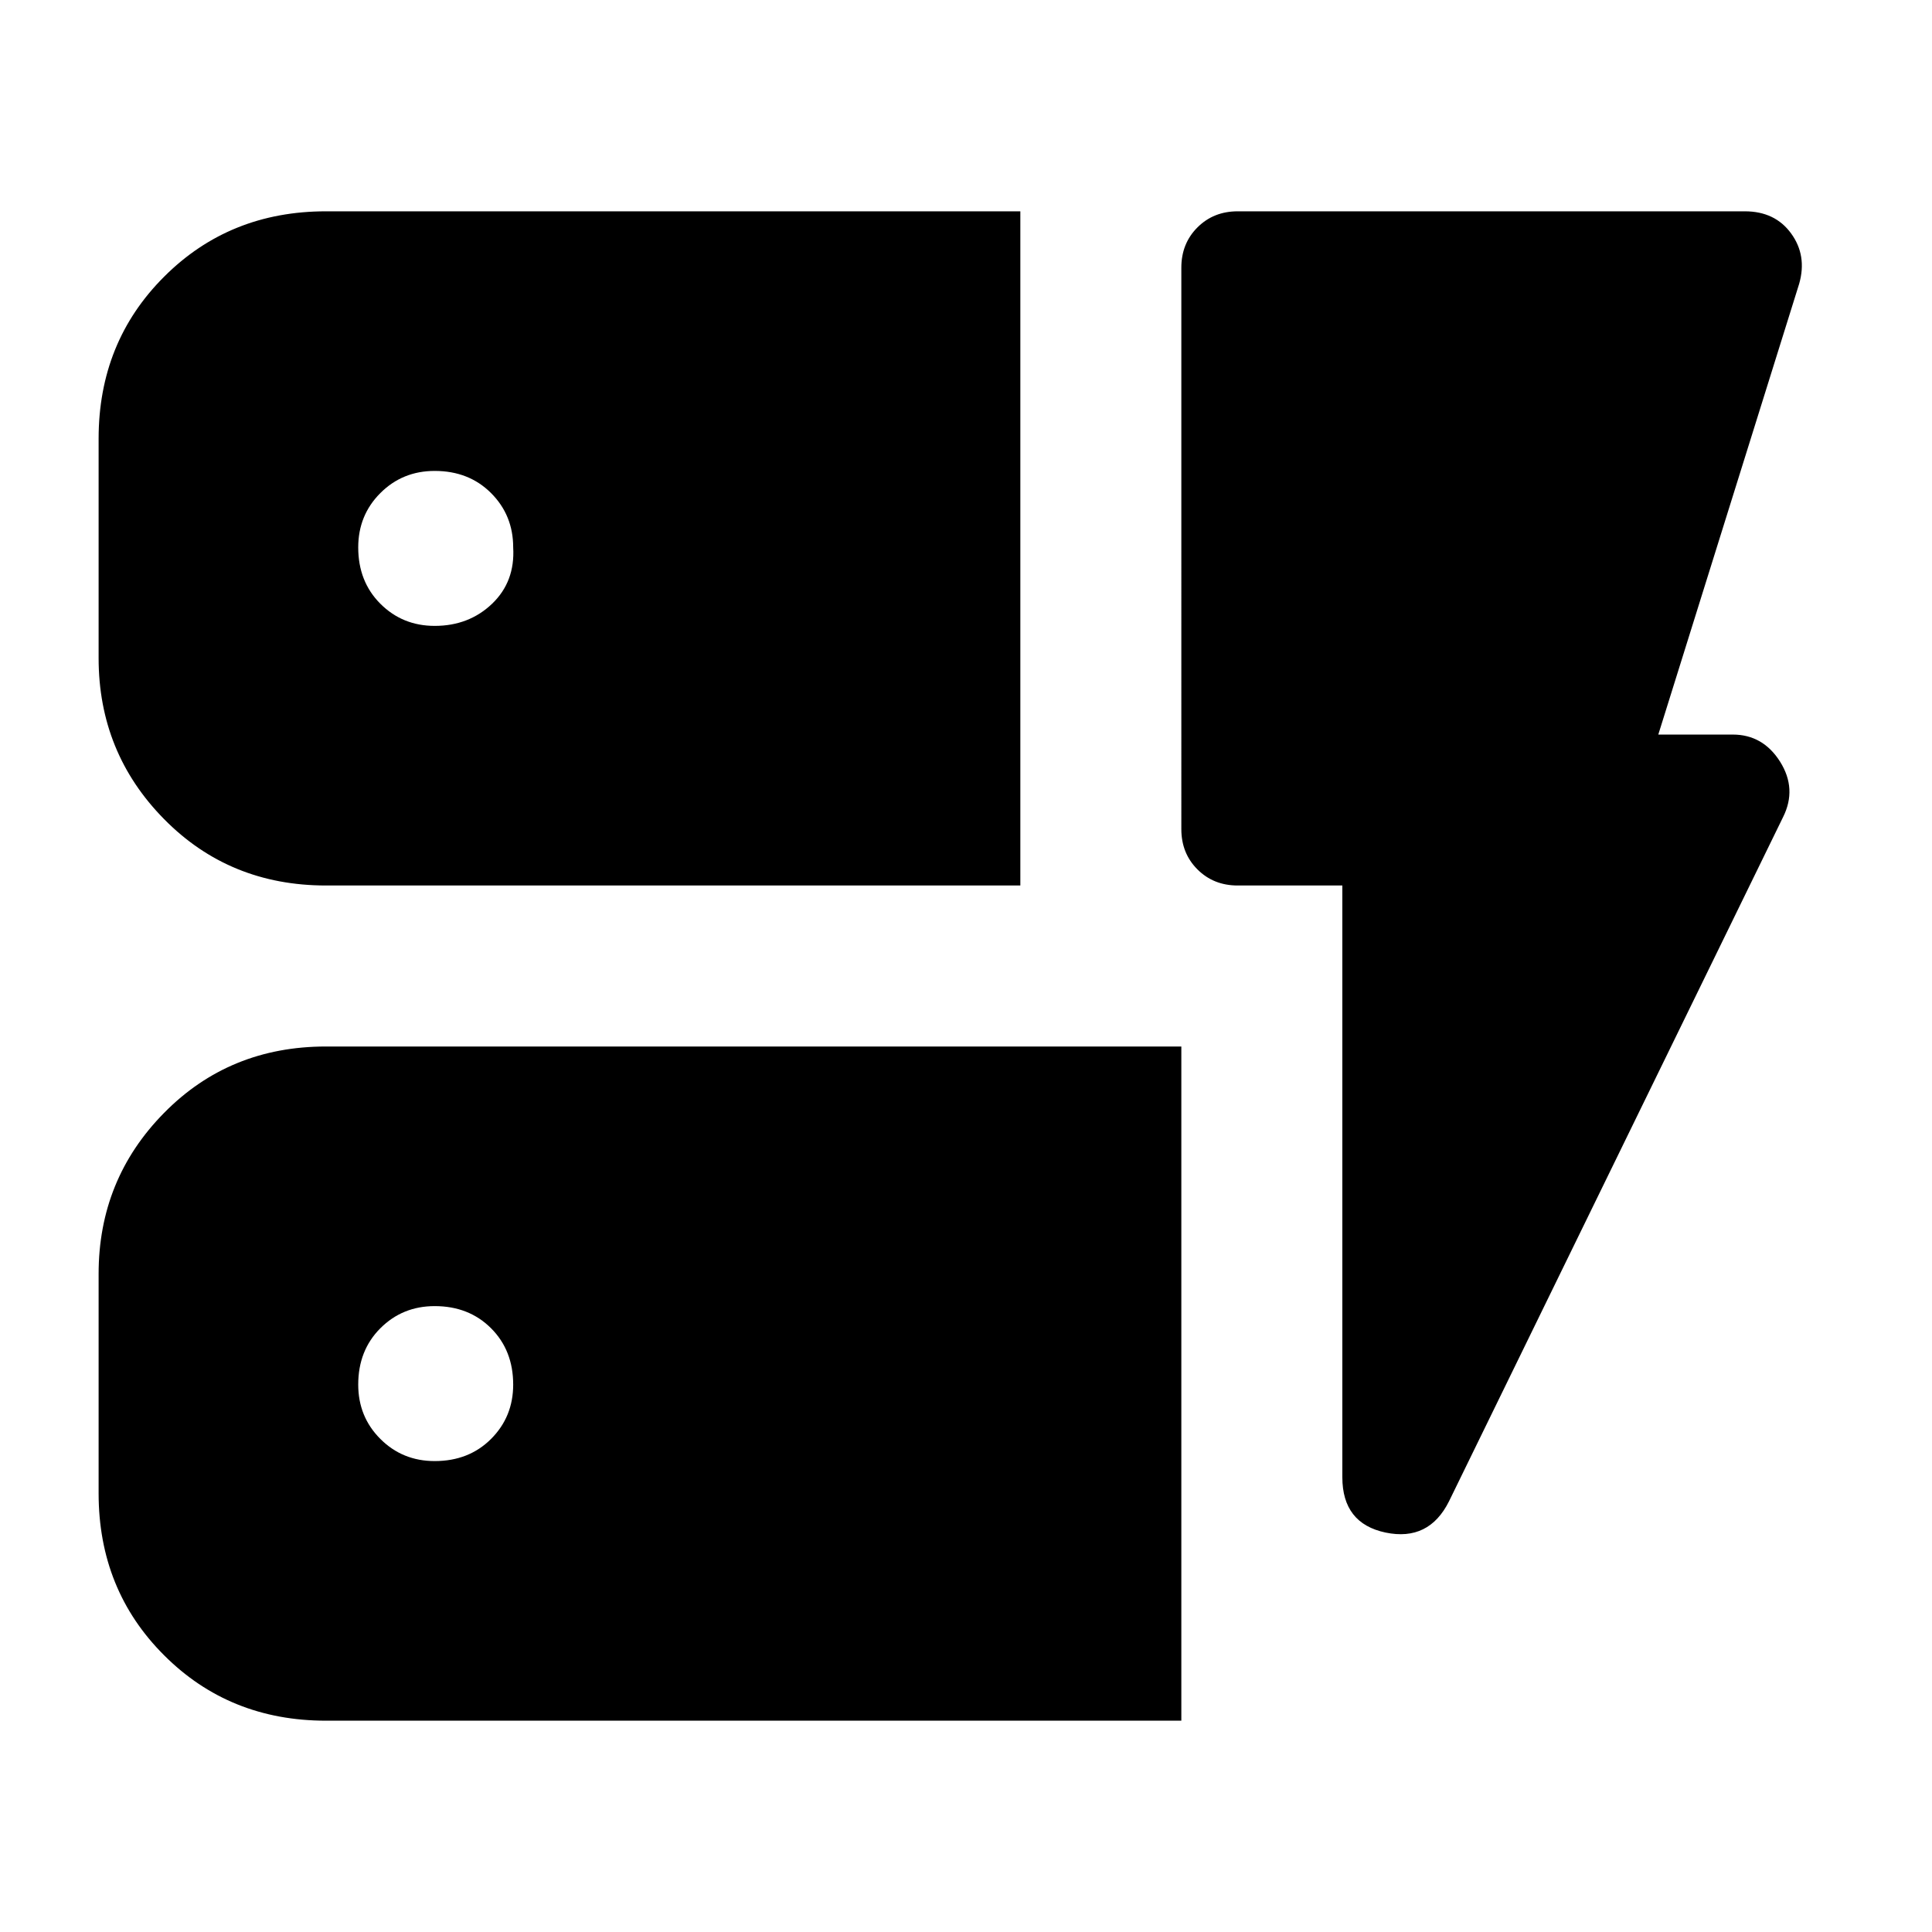 <svg xmlns="http://www.w3.org/2000/svg" height="24" width="24"><path d="M4.05 11q-1.2 0-2.012-.825-.813-.825-.813-2V5.45q0-1.2.813-2.012.812-.813 2.012-.813h8.625V11Zm0 10.375q-1.2 0-2.012-.813-.813-.812-.813-2.012v-2.725q0-1.175.813-2Q2.85 13 4.05 13h10.625v8.375ZM18 18.65q-.25.5-.788.388-.537-.113-.537-.688V11h-1.3q-.3 0-.5-.2t-.2-.5V3.325q0-.3.2-.5t.5-.2h6.3q.375 0 .575.275.2.275.1.625l-1.75 5.6h.925q.375 0 .588.337.212.338.037.688Zm-12.6-.5q.425 0 .7-.275.275-.275.275-.675 0-.425-.275-.7-.275-.275-.7-.275-.4 0-.675.275t-.275.7q0 .4.275.675t.675.275Zm0-10.375q.425 0 .713-.275.287-.275.262-.7 0-.4-.275-.675t-.7-.275q-.4 0-.675.275T4.45 6.8q0 .425.275.7.275.275.675.275Z"/></svg>